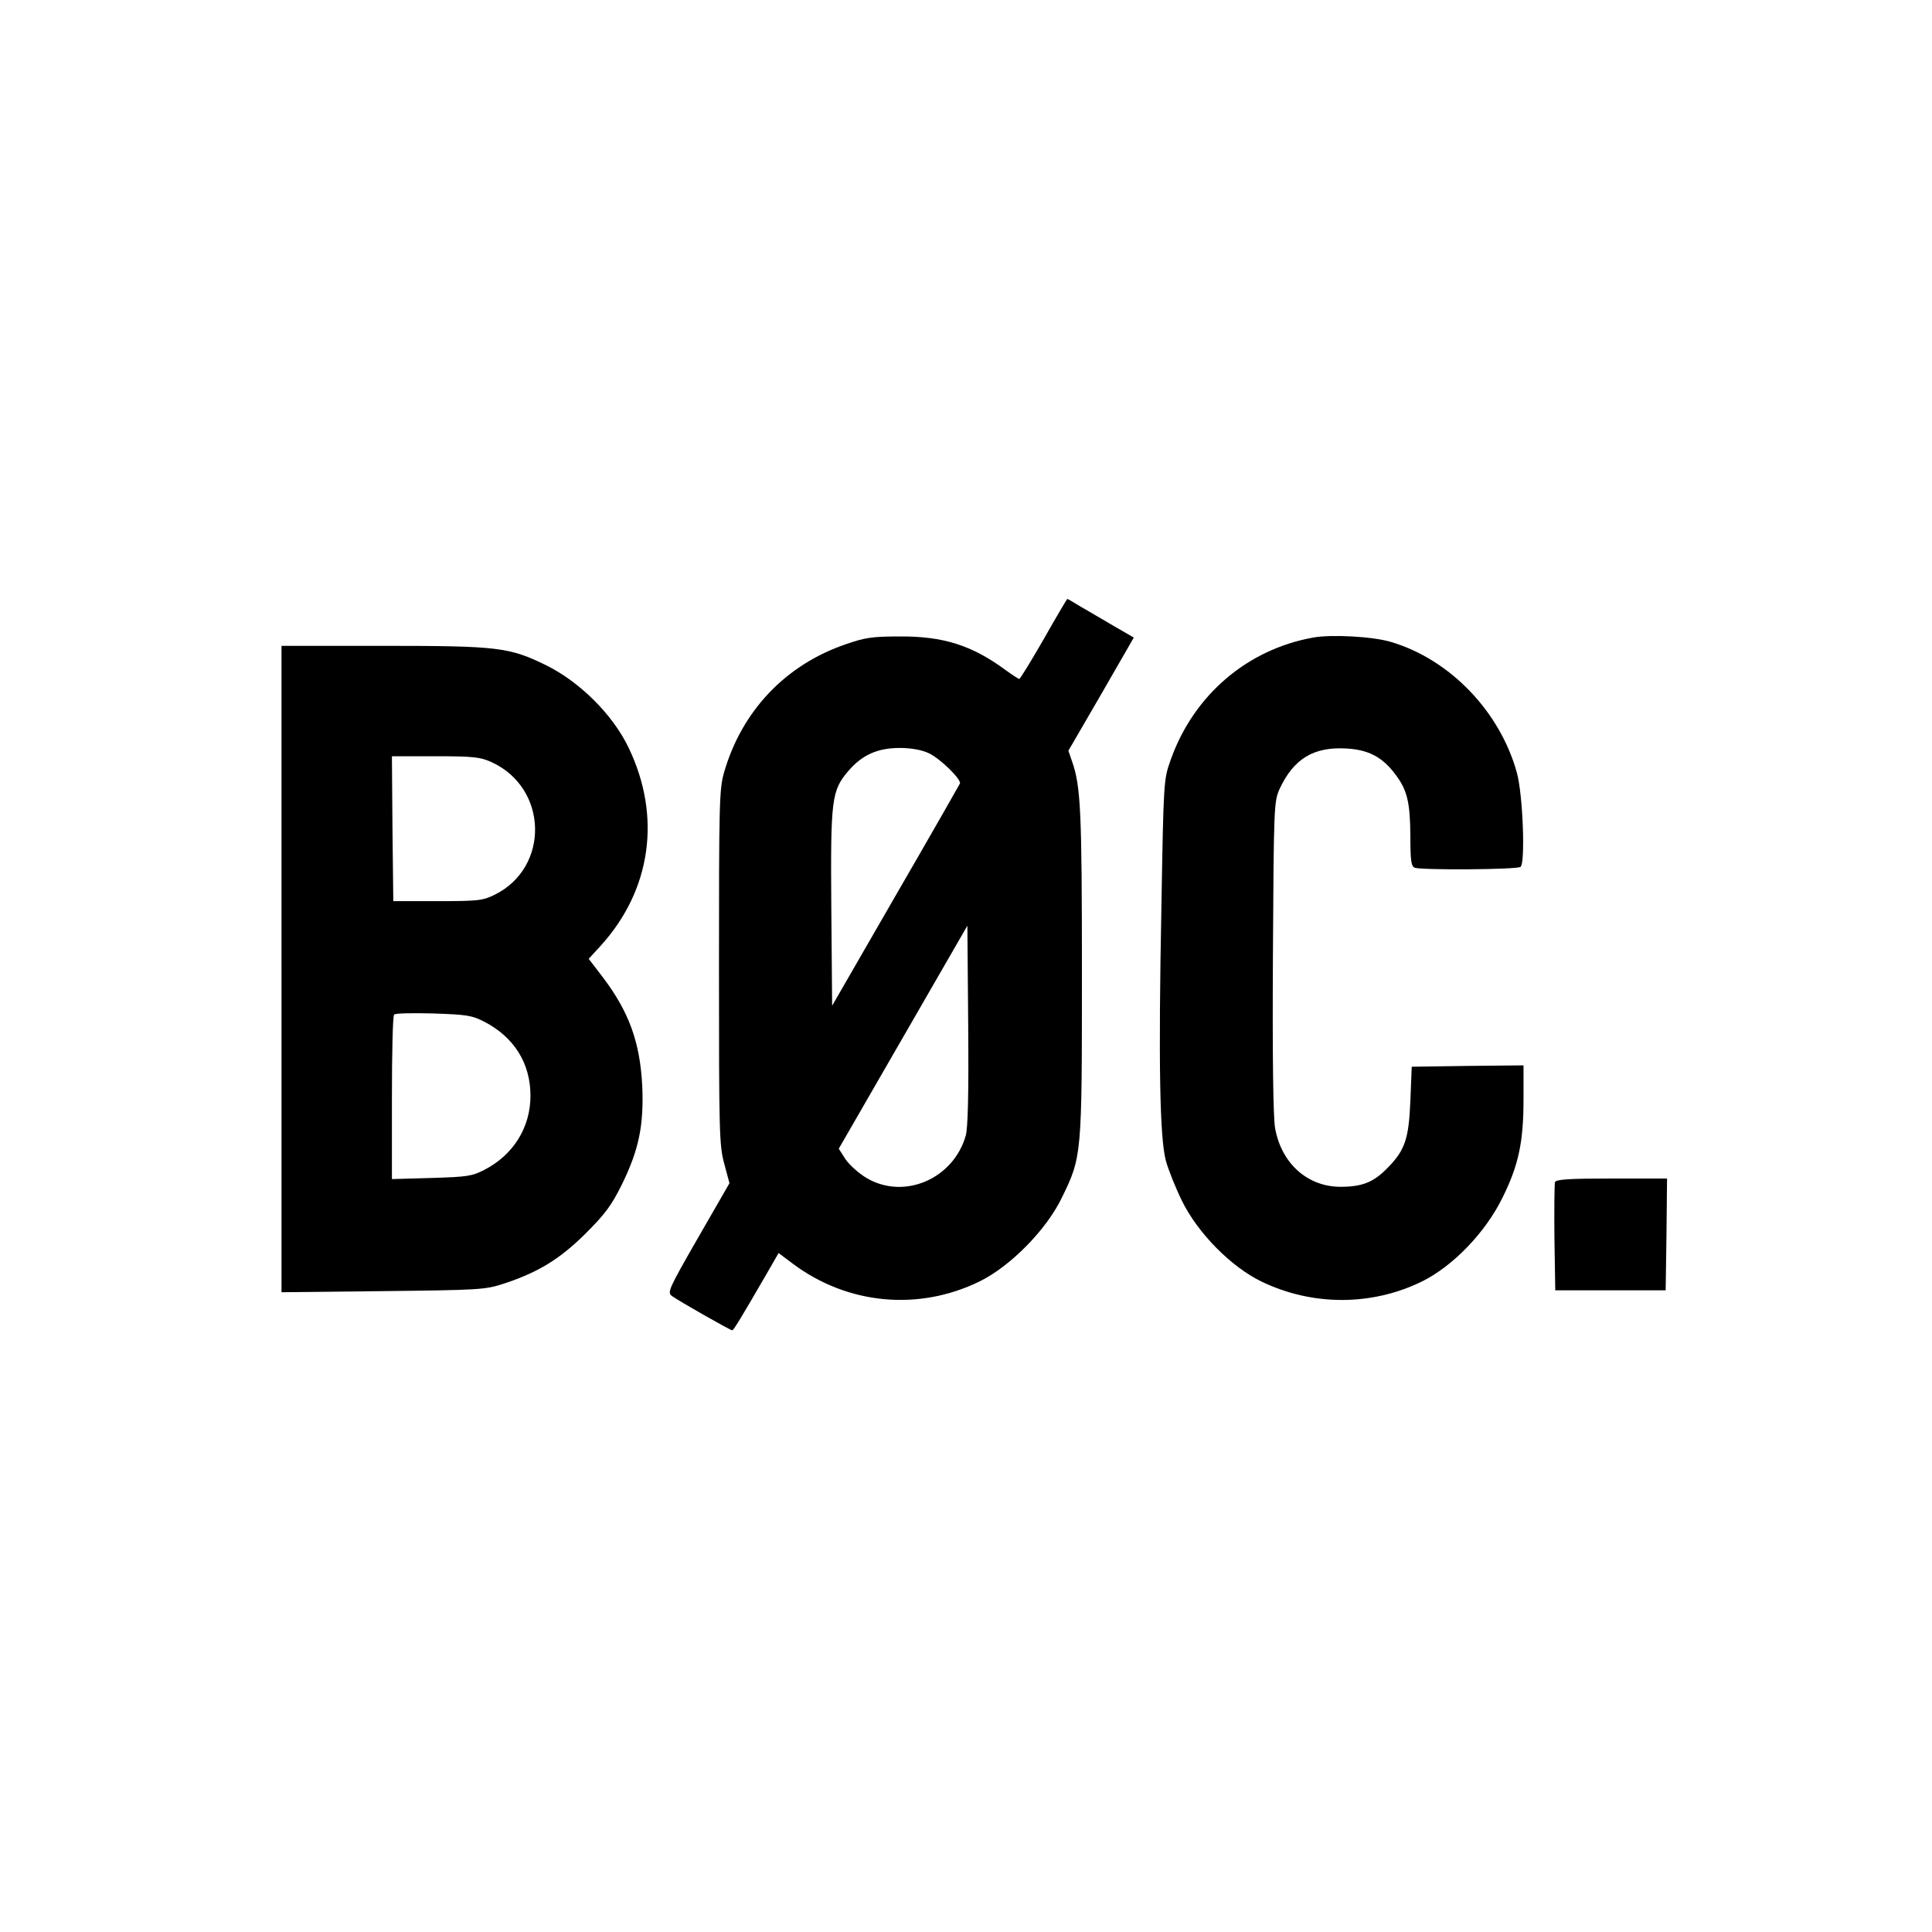 <?xml version="1.0" standalone="no"?>
<!DOCTYPE svg PUBLIC "-//W3C//DTD SVG 20010904//EN"
 "http://www.w3.org/TR/2001/REC-SVG-20010904/DTD/svg10.dtd">
<svg version="1.0" xmlns="http://www.w3.org/2000/svg"
 width="700pt" height="700pt" viewBox="0 0 700 700"
 preserveAspectRatio="xMidYMid meet">
<g transform="translate(0,700) scale(0.1,-0.1)"
fill="#000000" stroke="none">
<path d="M3782 4685 c-46 -80 -86 -145 -89 -145 -3 0 -26 15 -52 34 -120 88
-224 121 -381 120 -99 0 -126 -4 -195 -28 -220 -75 -378 -243 -442 -466 -17
-60 -18 -114 -18 -705 0 -598 1 -645 19 -711 l19 -71 -114 -198 c-108 -188
-112 -198 -94 -211 23 -17 211 -124 218 -124 5 0 35 50 126 207 l42 73 52 -39
c198 -148 455 -172 676 -64 112 55 242 187 298 303 73 149 73 154 73 815 0
582 -4 678 -36 767 l-13 38 119 205 118 205 -71 41 c-40 23 -93 55 -120 70
-26 16 -48 29 -50 29 -1 0 -40 -65 -85 -145z m-417 -414 c40 -18 119 -95 113
-110 -2 -4 -106 -187 -233 -406 l-230 -399 -3 354 c-3 397 1 425 62 497 50 58
106 83 186 83 41 0 80 -7 105 -19z m134 -1386 c-45 -156 -221 -232 -356 -155
-30 17 -64 48 -79 69 l-25 39 233 404 233 404 3 -361 c2 -251 -1 -372 -9 -400z"/>
<path d="M4758 4690 c-240 -43 -433 -209 -516 -442 -26 -73 -26 -73 -34 -533
-11 -565 -6 -837 16 -920 9 -33 35 -98 58 -145 57 -117 179 -241 290 -294 183
-88 397 -88 578 0 113 55 232 178 294 305 58 117 76 200 76 357 l0 122 -202
-2 -203 -3 -5 -125 c-6 -140 -20 -179 -87 -246 -48 -48 -89 -64 -166 -64 -119
0 -214 84 -237 212 -7 37 -10 256 -8 620 3 548 4 564 24 609 51 110 124 154
242 147 79 -4 131 -31 177 -93 43 -56 54 -100 55 -221 0 -93 3 -113 16 -118
25 -9 367 -7 383 3 18 12 9 261 -13 341 -61 222 -243 411 -456 474 -66 20
-216 28 -282 16z"/>
<path d="M1020 3489 l0 -1171 368 4 c349 4 370 5 437 27 125 41 203 89 296
181 71 71 94 101 133 180 61 125 79 213 73 355 -8 159 -48 270 -145 397 l-49
64 44 48 c183 202 220 468 101 716 -57 120 -177 239 -298 299 -135 66 -173 71
-592 71 l-368 0 0 -1171z m760 750 c206 -93 213 -382 12 -481 -43 -21 -59 -23
-207 -23 l-160 0 -3 263 -2 262 157 0 c137 0 164 -3 203 -21z m-25 -941 c108
-56 167 -151 167 -268 0 -115 -62 -214 -166 -268 -46 -24 -64 -26 -193 -30
l-143 -4 0 294 c0 162 3 298 8 302 4 5 68 6 142 4 122 -4 140 -7 185 -30z"/>
<path d="M5634 2717 c-2 -7 -3 -98 -2 -202 l3 -190 200 0 200 0 3 203 2 202
-200 0 c-154 0 -202 -3 -206 -13z"/>
</g>
</svg>
